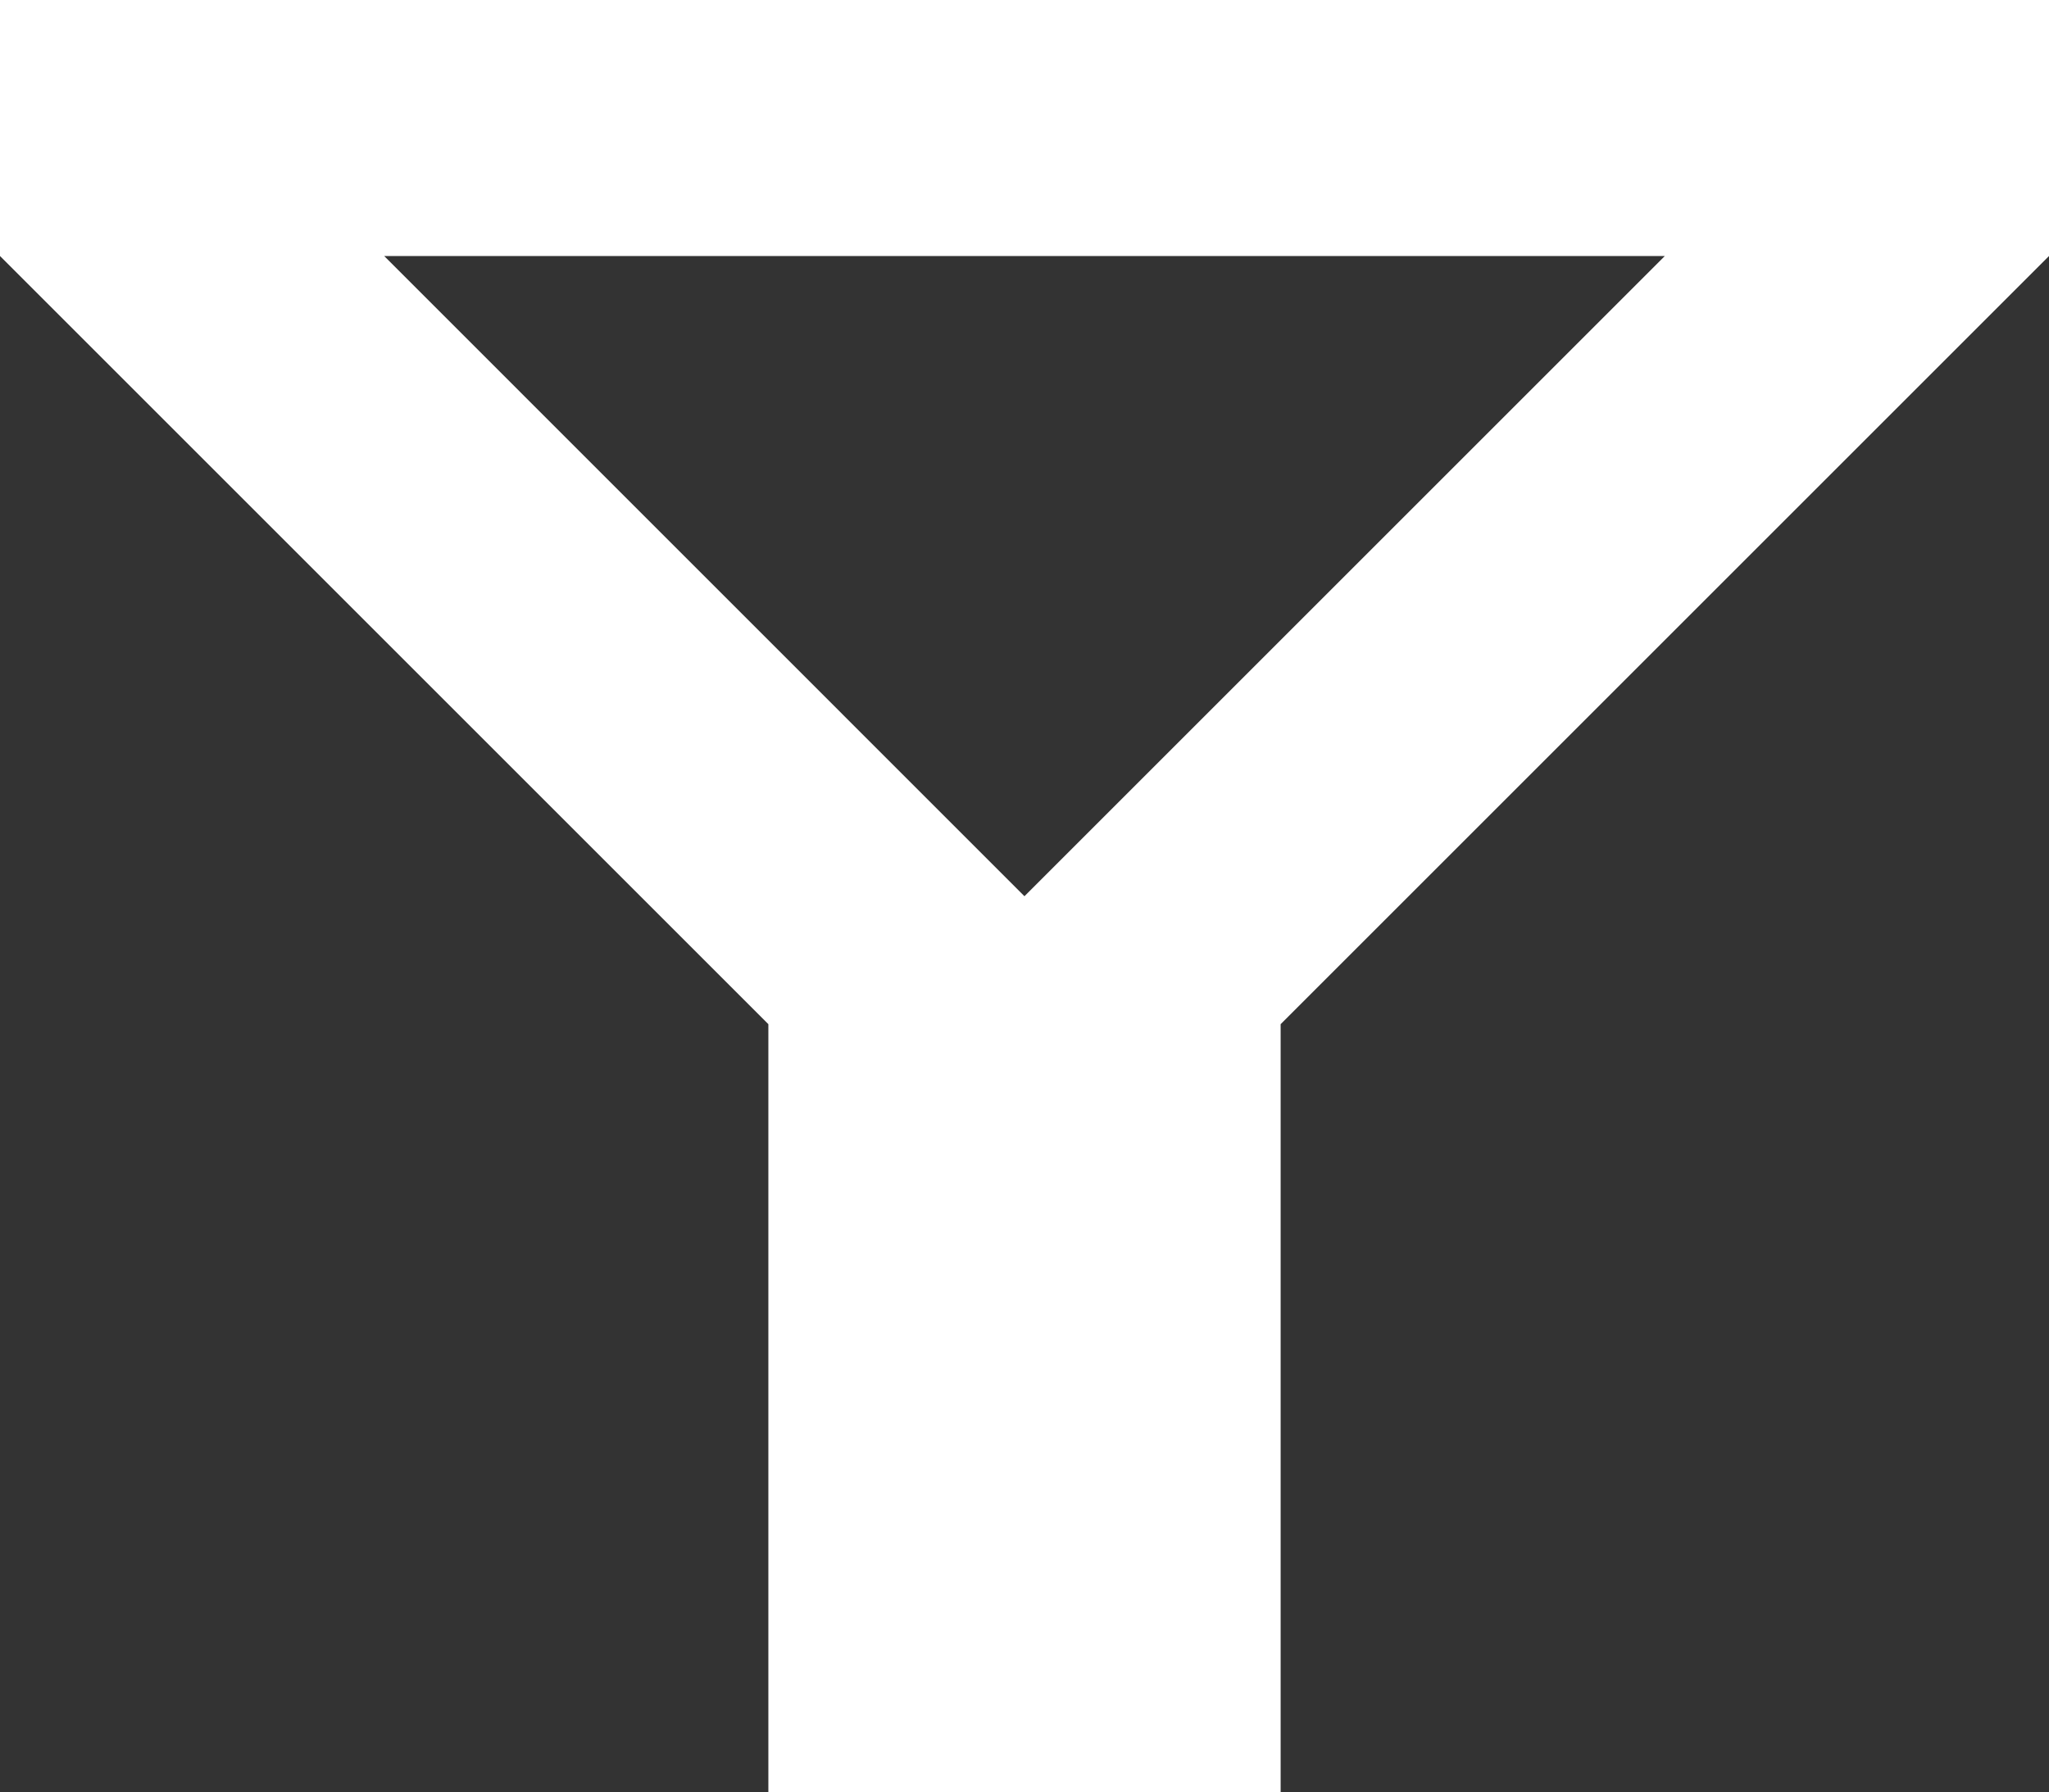 <svg xmlns="http://www.w3.org/2000/svg" width="18.667" height="16.333" viewBox="0 0 18.667 16.333">
  <rect x="0" y="0" width="18.667" height="16.333" fill="#333333" stroke="none"/>
  <path id="filter" d="M0,0V2.333l7,7v7h4.667v-7l7-7V0ZM9.333,8.167,3.5,2.333H15.167Z" fill="#fff"/>
</svg>
